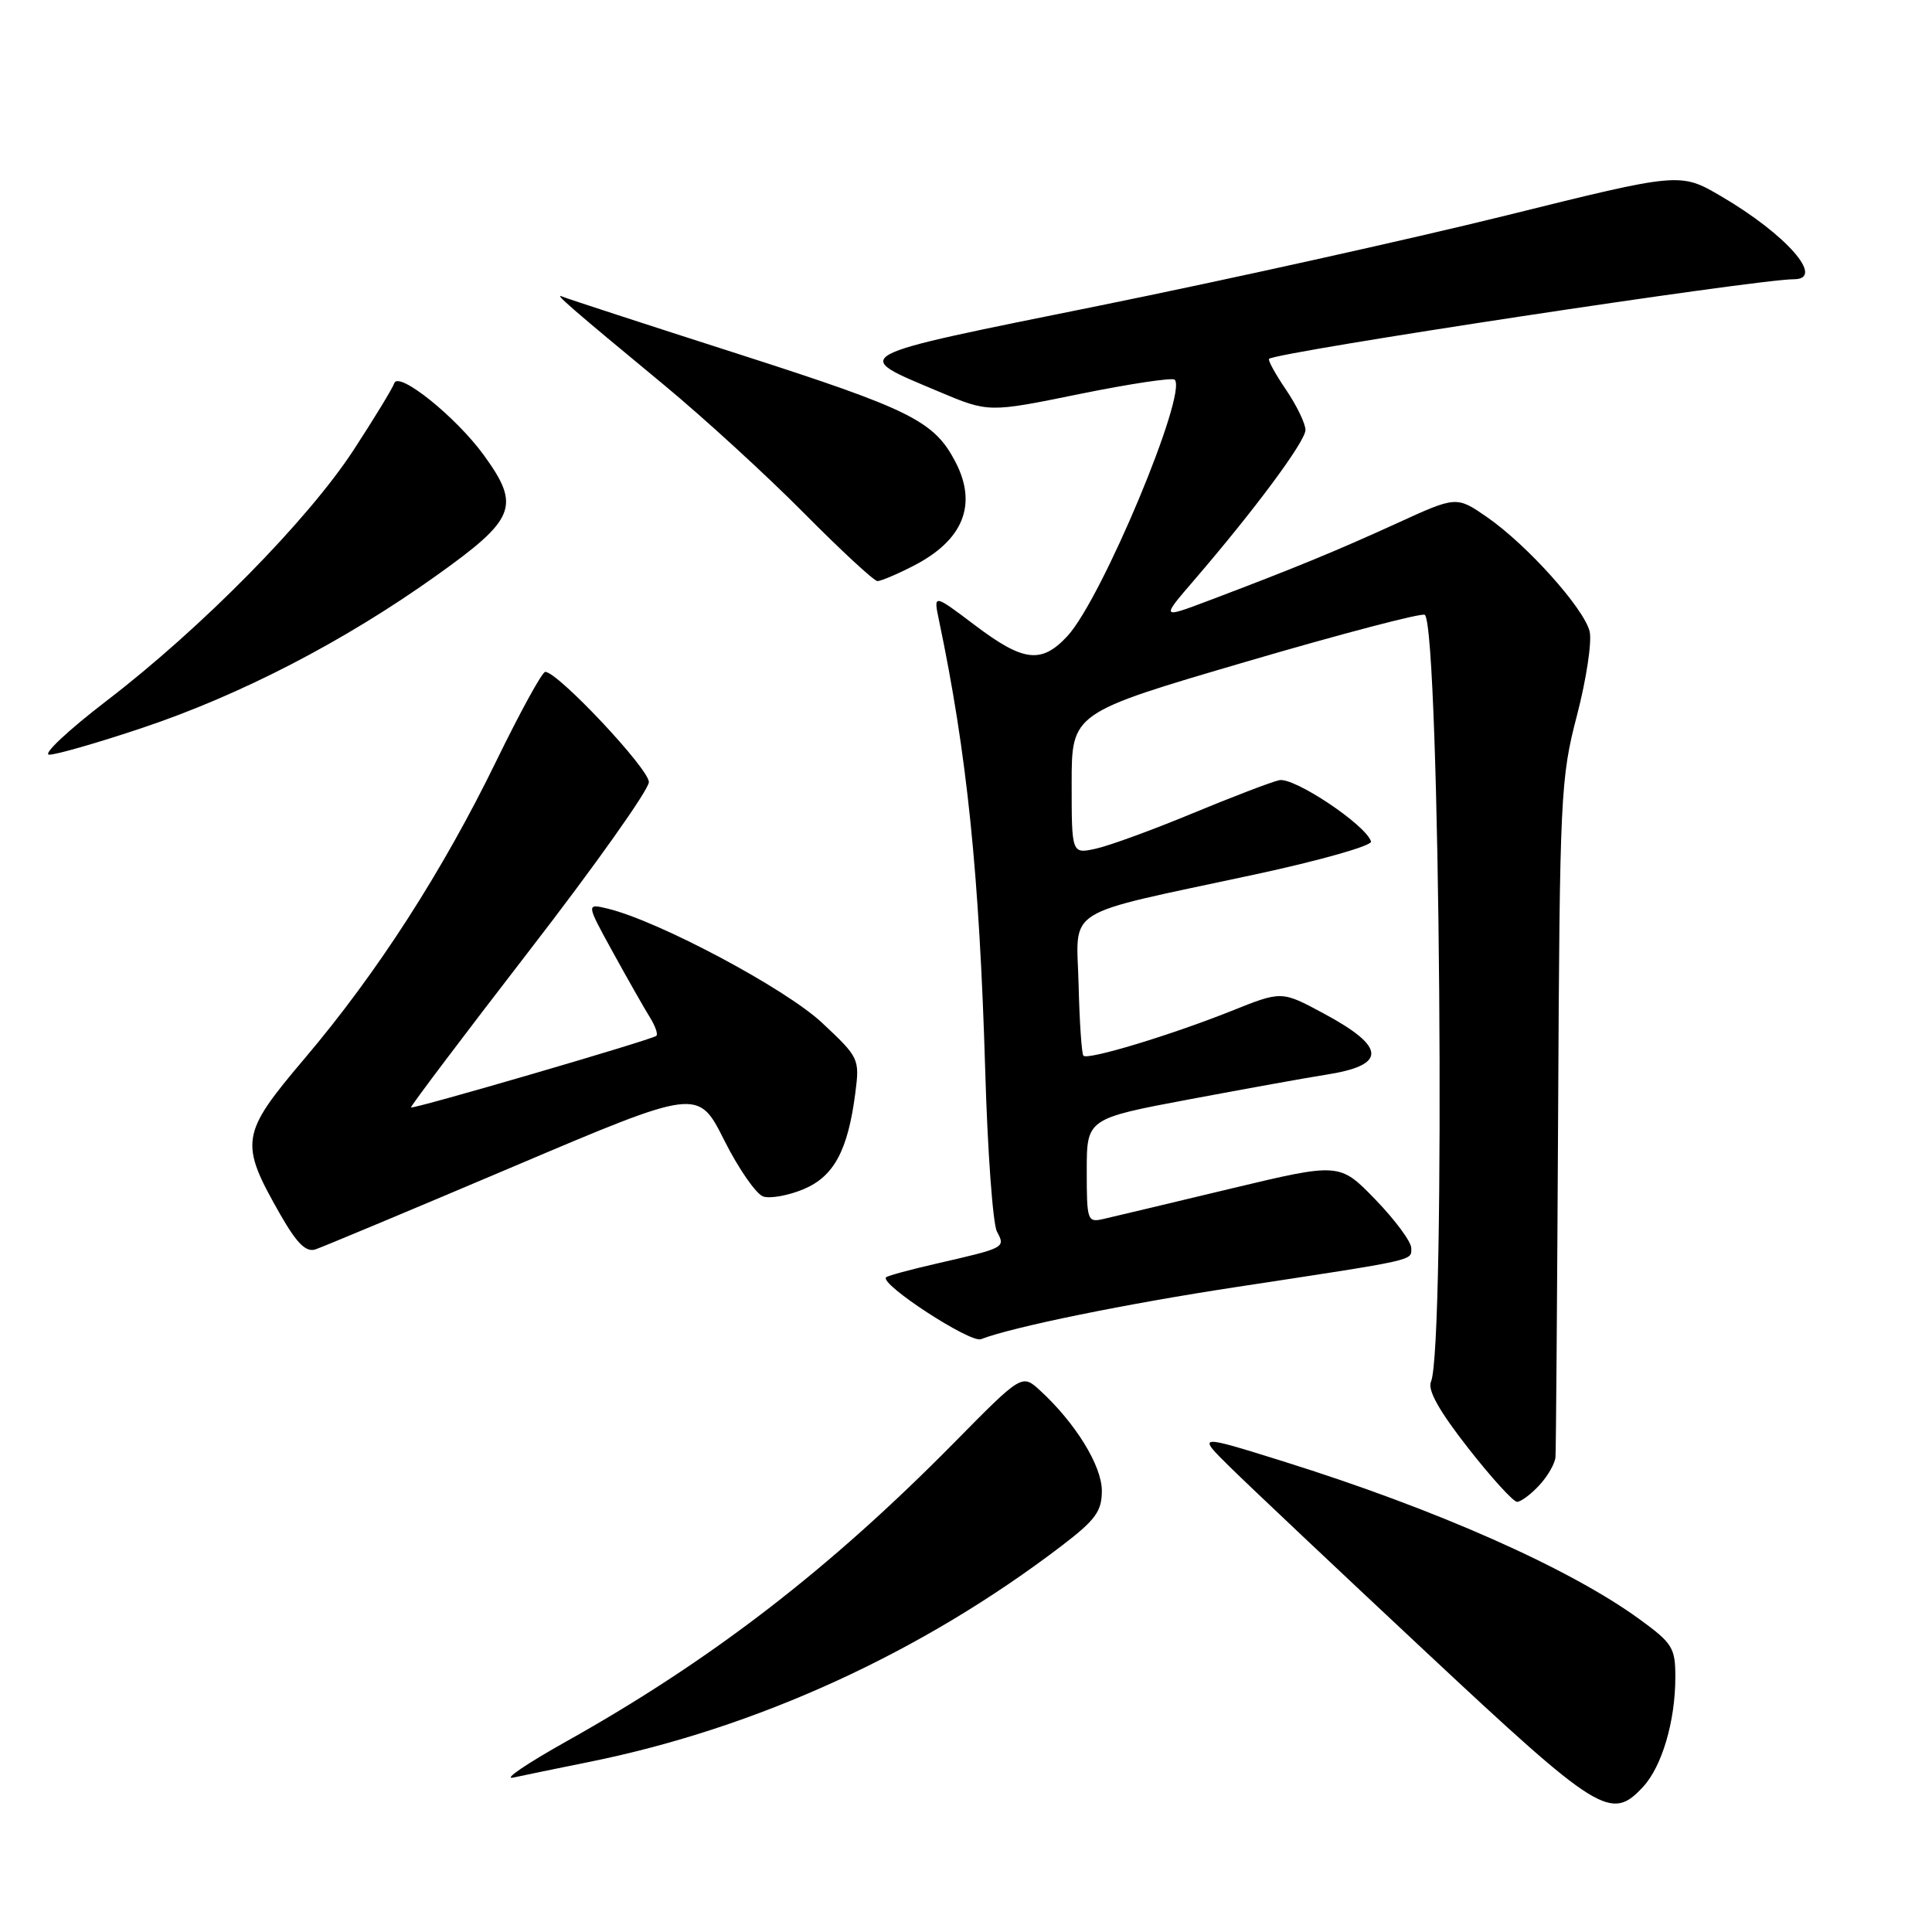 <?xml version="1.0" encoding="UTF-8" standalone="no"?>
<!DOCTYPE svg PUBLIC "-//W3C//DTD SVG 1.1//EN" "http://www.w3.org/Graphics/SVG/1.1/DTD/svg11.dtd" >
<svg xmlns="http://www.w3.org/2000/svg" xmlns:xlink="http://www.w3.org/1999/xlink" version="1.1" viewBox="0 0 256 256">
 <g >
 <path fill="currentColor"
d=" M 217.73 236.75 C 220.22 234.05 221.99 228.06 221.99 222.26 C 222.00 218.35 221.63 217.75 217.25 214.56 C 207.98 207.81 190.35 199.99 170.04 193.64 C 158.58 190.06 158.58 190.06 163.04 194.45 C 165.49 196.86 177.16 207.88 188.97 218.92 C 211.91 240.37 213.48 241.35 217.73 236.75 Z  M 78.00 233.48 C 100.25 229.00 122.19 218.96 140.75 204.77 C 145.17 201.39 146.00 200.25 146.00 197.53 C 146.00 194.23 142.51 188.56 137.84 184.27 C 135.42 182.04 135.42 182.04 126.46 191.13 C 109.88 207.95 94.24 220.00 75.00 230.77 C 69.78 233.70 66.62 235.84 68.00 235.54 C 69.38 235.24 73.88 234.31 78.00 233.48 Z  M 203.96 196.81 C 205.08 195.61 206.05 193.92 206.11 193.06 C 206.18 192.20 206.33 171.70 206.46 147.50 C 206.67 105.35 206.78 103.13 208.96 94.78 C 210.21 89.98 210.96 84.97 210.63 83.65 C 209.85 80.57 202.35 72.21 197.08 68.55 C 192.99 65.72 192.99 65.72 185.05 69.36 C 176.96 73.05 171.49 75.30 160.17 79.58 C 153.84 81.97 153.84 81.97 158.17 76.94 C 166.23 67.58 172.96 58.51 172.98 56.98 C 172.99 56.15 171.83 53.75 170.41 51.65 C 168.99 49.56 167.97 47.71 168.16 47.55 C 169.20 46.64 232.77 37.00 237.71 37.00 C 241.91 37.00 236.68 31.05 228.07 26.01 C 222.63 22.83 222.63 22.83 199.57 28.55 C 186.88 31.69 162.65 37.06 145.73 40.49 C 111.82 47.35 112.63 46.92 124.42 51.90 C 130.99 54.67 130.99 54.67 143.04 52.21 C 149.67 50.86 155.34 50.01 155.65 50.31 C 157.40 52.07 145.98 79.39 141.44 84.28 C 138.00 87.99 135.62 87.71 129.19 82.85 C 123.69 78.70 123.69 78.70 124.40 82.10 C 128.14 99.89 129.77 115.77 130.55 141.93 C 130.86 152.61 131.56 162.18 132.10 163.19 C 133.24 165.33 133.22 165.34 124.15 167.42 C 120.65 168.22 117.62 169.04 117.41 169.25 C 116.52 170.14 128.57 177.99 129.98 177.45 C 134.16 175.83 149.23 172.75 164.00 170.51 C 187.95 166.86 187.00 167.07 187.00 165.38 C 187.00 164.54 184.86 161.65 182.25 158.95 C 177.50 154.05 177.50 154.05 163.00 157.52 C 155.03 159.43 147.49 161.23 146.25 161.51 C 144.08 162.02 144.00 161.78 144.00 155.13 C 144.00 148.22 144.00 148.22 157.75 145.64 C 165.31 144.22 173.35 142.77 175.61 142.42 C 183.82 141.16 183.74 138.76 175.34 134.26 C 169.82 131.29 169.82 131.29 163.16 133.96 C 155.18 137.15 144.15 140.49 143.56 139.89 C 143.33 139.66 143.04 135.43 142.92 130.49 C 142.67 120.00 140.37 121.44 166.25 115.88 C 174.91 114.02 181.85 112.05 181.67 111.50 C 180.95 109.27 171.45 102.94 169.50 103.38 C 168.40 103.63 163.21 105.62 157.97 107.79 C 152.74 109.96 147.00 112.06 145.22 112.45 C 142.00 113.16 142.00 113.16 142.00 103.81 C 142.00 94.46 142.00 94.46 165.12 87.68 C 177.83 83.95 188.49 81.16 188.80 81.47 C 190.82 83.49 191.58 178.63 189.61 183.09 C 189.13 184.17 190.70 186.97 194.51 191.84 C 197.59 195.78 200.52 199.00 201.02 199.00 C 201.52 199.00 202.84 198.02 203.96 196.81 Z  M 68.00 154.59 C 92.50 144.19 92.50 144.19 95.97 151.10 C 97.88 154.90 100.21 158.25 101.15 158.55 C 102.09 158.84 104.48 158.41 106.46 157.58 C 110.49 155.90 112.35 152.45 113.33 144.86 C 113.92 140.29 113.84 140.13 108.92 135.52 C 104.08 130.99 87.33 122.06 80.57 120.41 C 77.65 119.70 77.65 119.70 81.23 126.21 C 83.20 129.79 85.40 133.66 86.12 134.81 C 86.84 135.97 87.22 137.07 86.96 137.26 C 86.25 137.81 54.68 147.02 54.46 146.74 C 54.36 146.61 61.40 137.28 70.11 126.00 C 78.83 114.72 85.96 104.66 85.98 103.63 C 86.00 101.88 73.85 88.96 72.24 89.03 C 71.83 89.05 68.93 94.34 65.79 100.78 C 58.65 115.45 49.96 128.94 40.35 140.27 C 31.85 150.30 31.69 151.37 37.13 160.91 C 39.33 164.76 40.54 165.96 41.80 165.55 C 42.73 165.24 54.52 160.31 68.00 154.59 Z  M 18.82 96.46 C 31.84 92.11 45.56 85.01 57.75 76.32 C 68.35 68.77 69.02 67.09 64.13 60.34 C 60.46 55.27 52.80 49.11 52.24 50.78 C 52.02 51.45 49.59 55.43 46.86 59.62 C 40.79 68.92 26.71 83.21 14.15 92.84 C 9.01 96.78 5.58 100.00 6.53 100.00 C 7.47 100.00 13.01 98.41 18.82 96.46 Z  M 120.97 75.01 C 127.63 71.62 129.56 66.89 126.60 61.20 C 123.77 55.78 120.70 54.25 98.00 46.96 C 85.62 42.99 75.05 39.54 74.50 39.30 C 73.28 38.75 75.68 40.84 88.00 51.02 C 93.22 55.34 101.54 62.95 106.48 67.94 C 111.42 72.92 115.82 77.00 116.27 77.00 C 116.71 77.00 118.83 76.11 120.97 75.01 Z "/>
</g>
</svg>